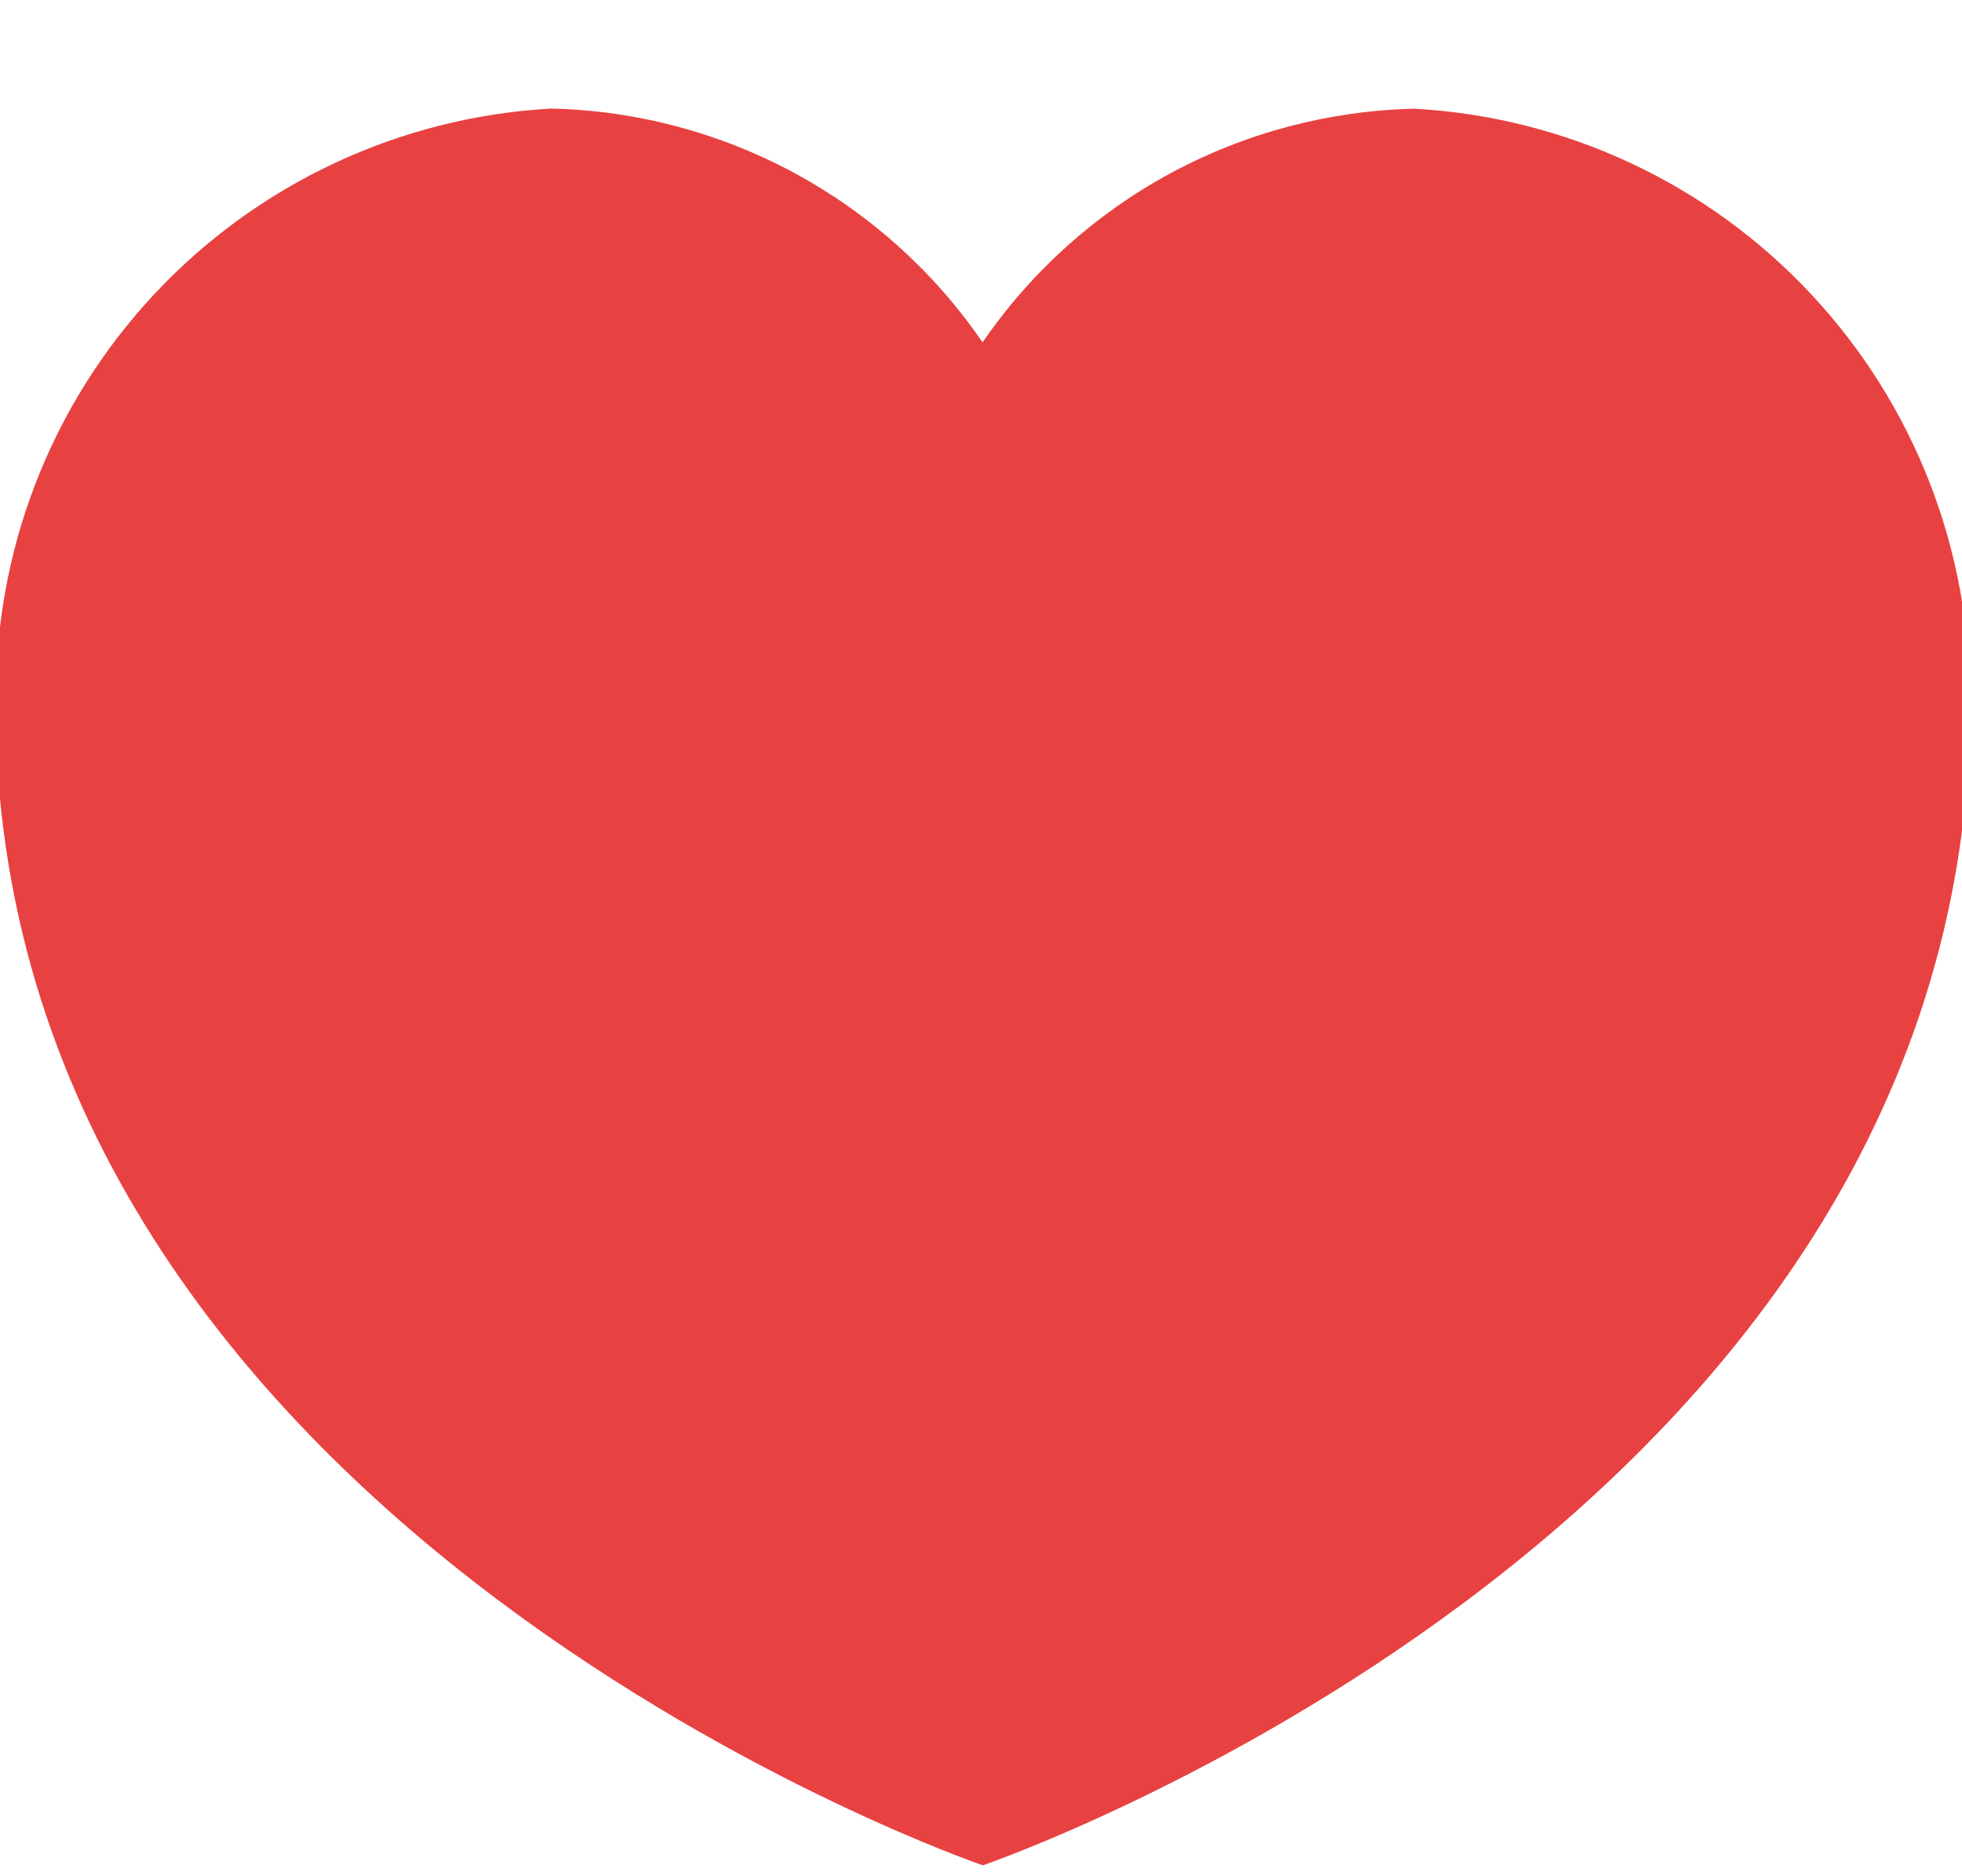 <svg xmlns="http://www.w3.org/2000/svg" fill="none" height="13.306" width="13.918" style=""><rect id="backgroundrect" width="100%" height="100%" x="0" y="0" fill="none" stroke="none" style="" class=""/><defs><clipPath id="clip0_2_981"><rect fill="white" height="14" width="14" id="svg_1"/></clipPath></defs><g class="currentLayer" style=""><title>Layer 1</title><g clip-path="url(#clip0_2_981)" id="svg_2" class="selected" fill="#e84141" fill-opacity="1"><path d="M10.032 0.771C9.427 0.785 8.834 0.942 8.301 1.23C7.769 1.518 7.313 1.929 6.97 2.428C6.628 1.929 6.173 1.519 5.641 1.23C5.109 0.942 4.517 0.784 3.912 0.77C2.838 0.829 1.828 1.301 1.093 2.088C0.359 2.874 -0.043 3.914 -0.028 4.99V5.06C-0.033 5.117 -0.033 5.173 -0.028 5.23C0.162 10.9 6.972 13.23 6.972 13.23C6.972 13.23 13.779 10.9 13.972 5.23C13.976 5.173 13.976 5.117 13.972 5.06V4.99C13.986 3.914 13.584 2.875 12.85 2.089C12.116 1.302 11.106 0.83 10.032 0.771Z" fill="#e84141" id="svg_3" fill-opacity="1"/></g></g></svg>